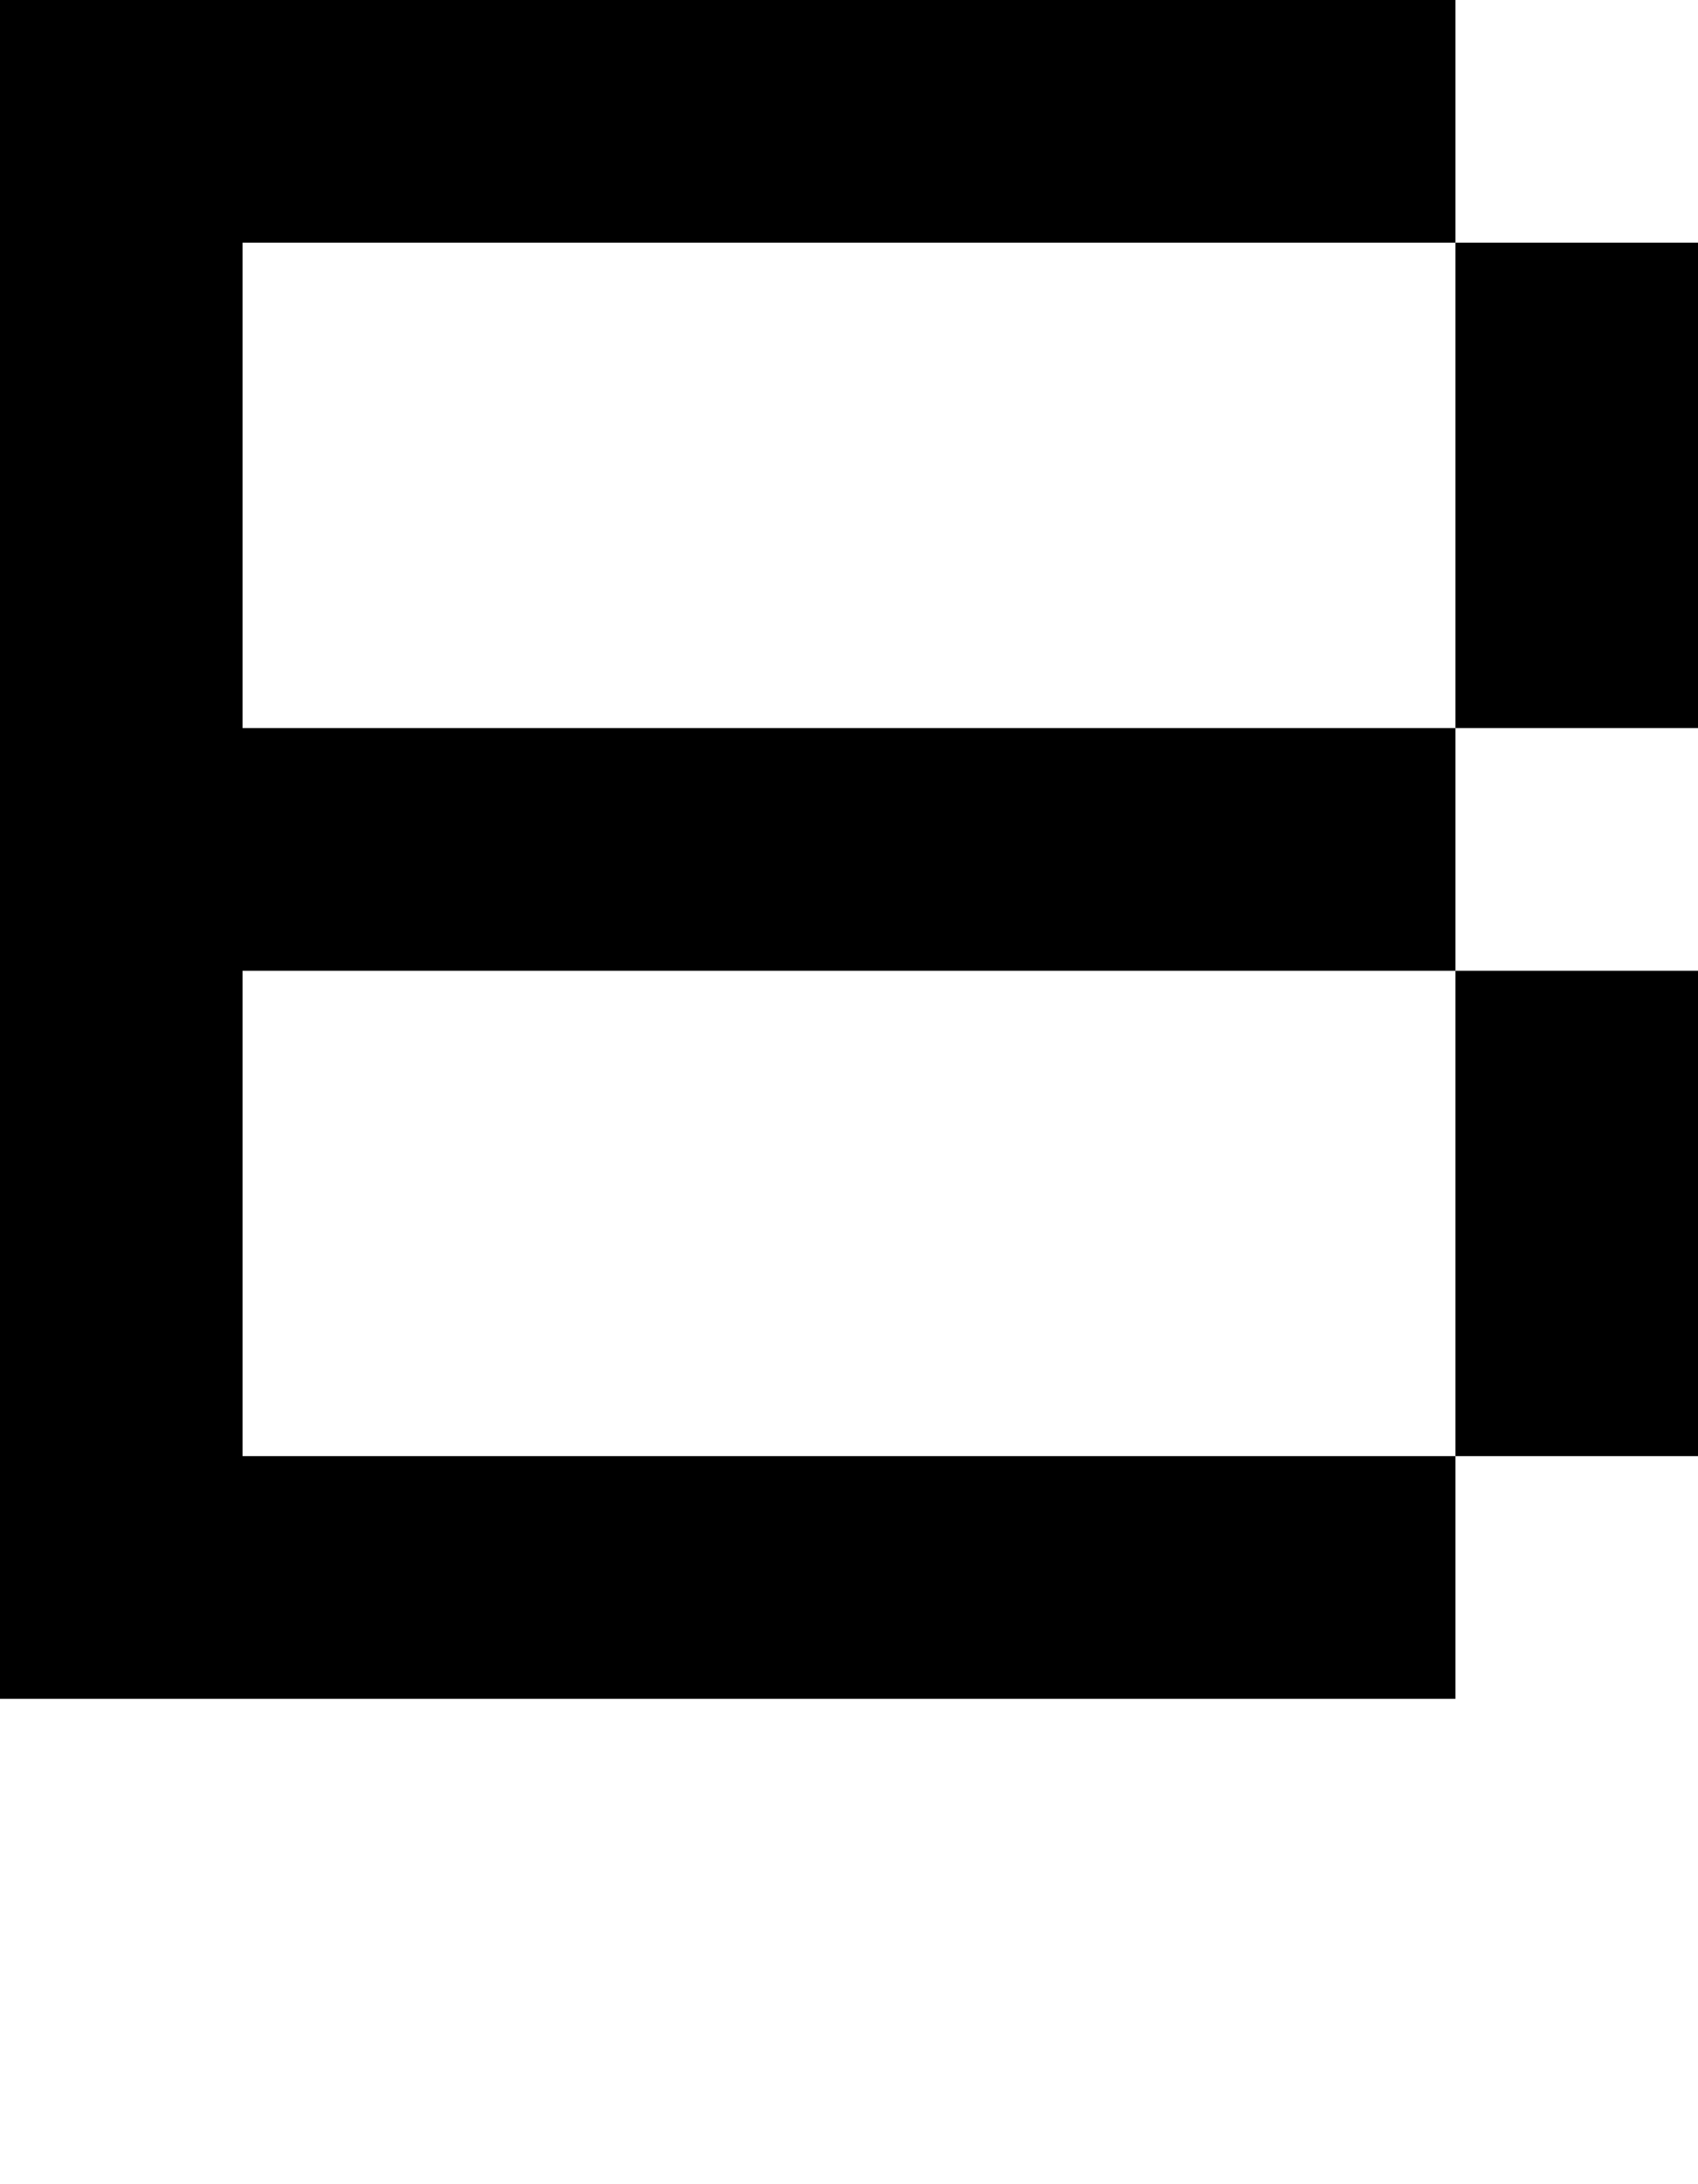 <svg viewBox='0,0,7,9' xmlns='http://www.w3.org/2000/svg'>
  <path
    d='
      M6,1
      L7,1
      L7,3
      L6,3
      L6,4
      L7,4
      L7,6
      L6,6
      L6,7
      L0,7
      L0,0
      L6,0
      Z
      L1,1
      L1,3
      L6,3
      M6,4
      L1,4
      L1,6
      L6,6'
  />
</svg>